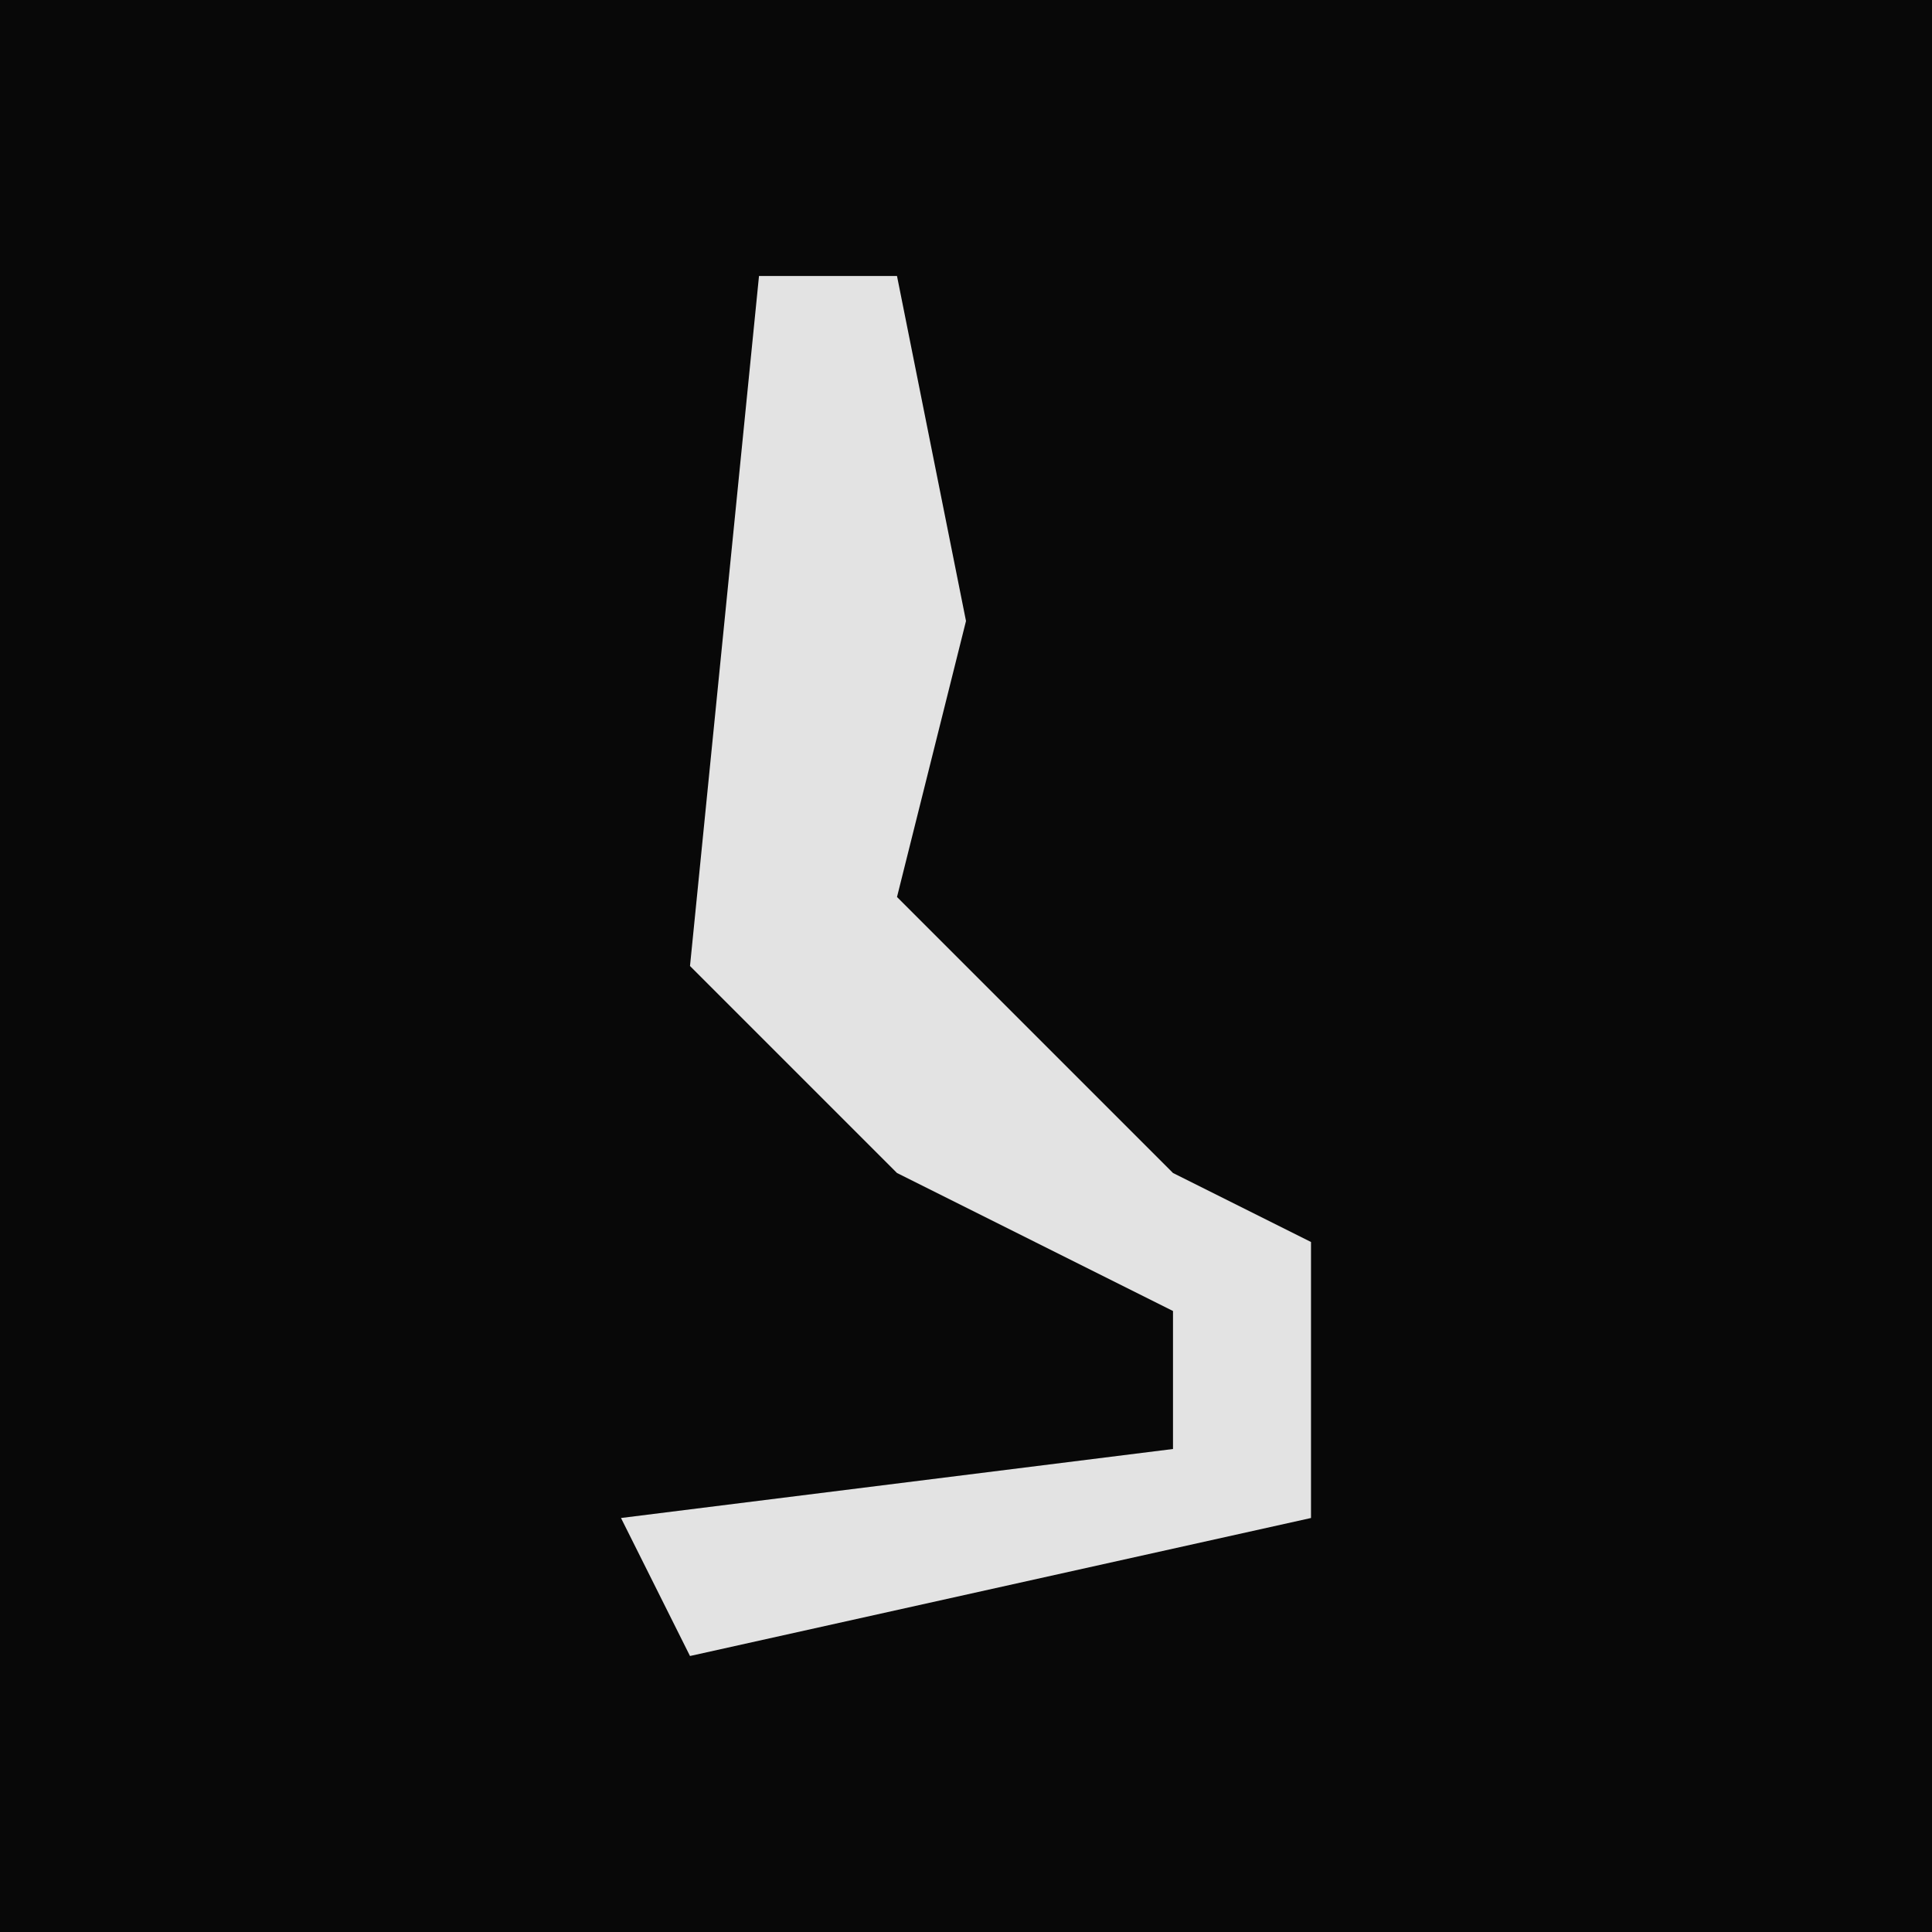 <?xml version="1.0" encoding="UTF-8"?>
<svg version="1.1" xmlns="http://www.w3.org/2000/svg" width="28" height="28">
<path d="M0,0 L28,0 L28,28 L0,28 Z " fill="#080808" transform="translate(0,0)"/>
<path d="M0,0 L2,0 L3,5 L2,9 L6,13 L8,14 L8,18 L-1,20 L-2,18 L6,17 L6,15 L2,13 L-1,10 Z " fill="#E3E3E3" transform="translate(11,4)"/>
</svg>
